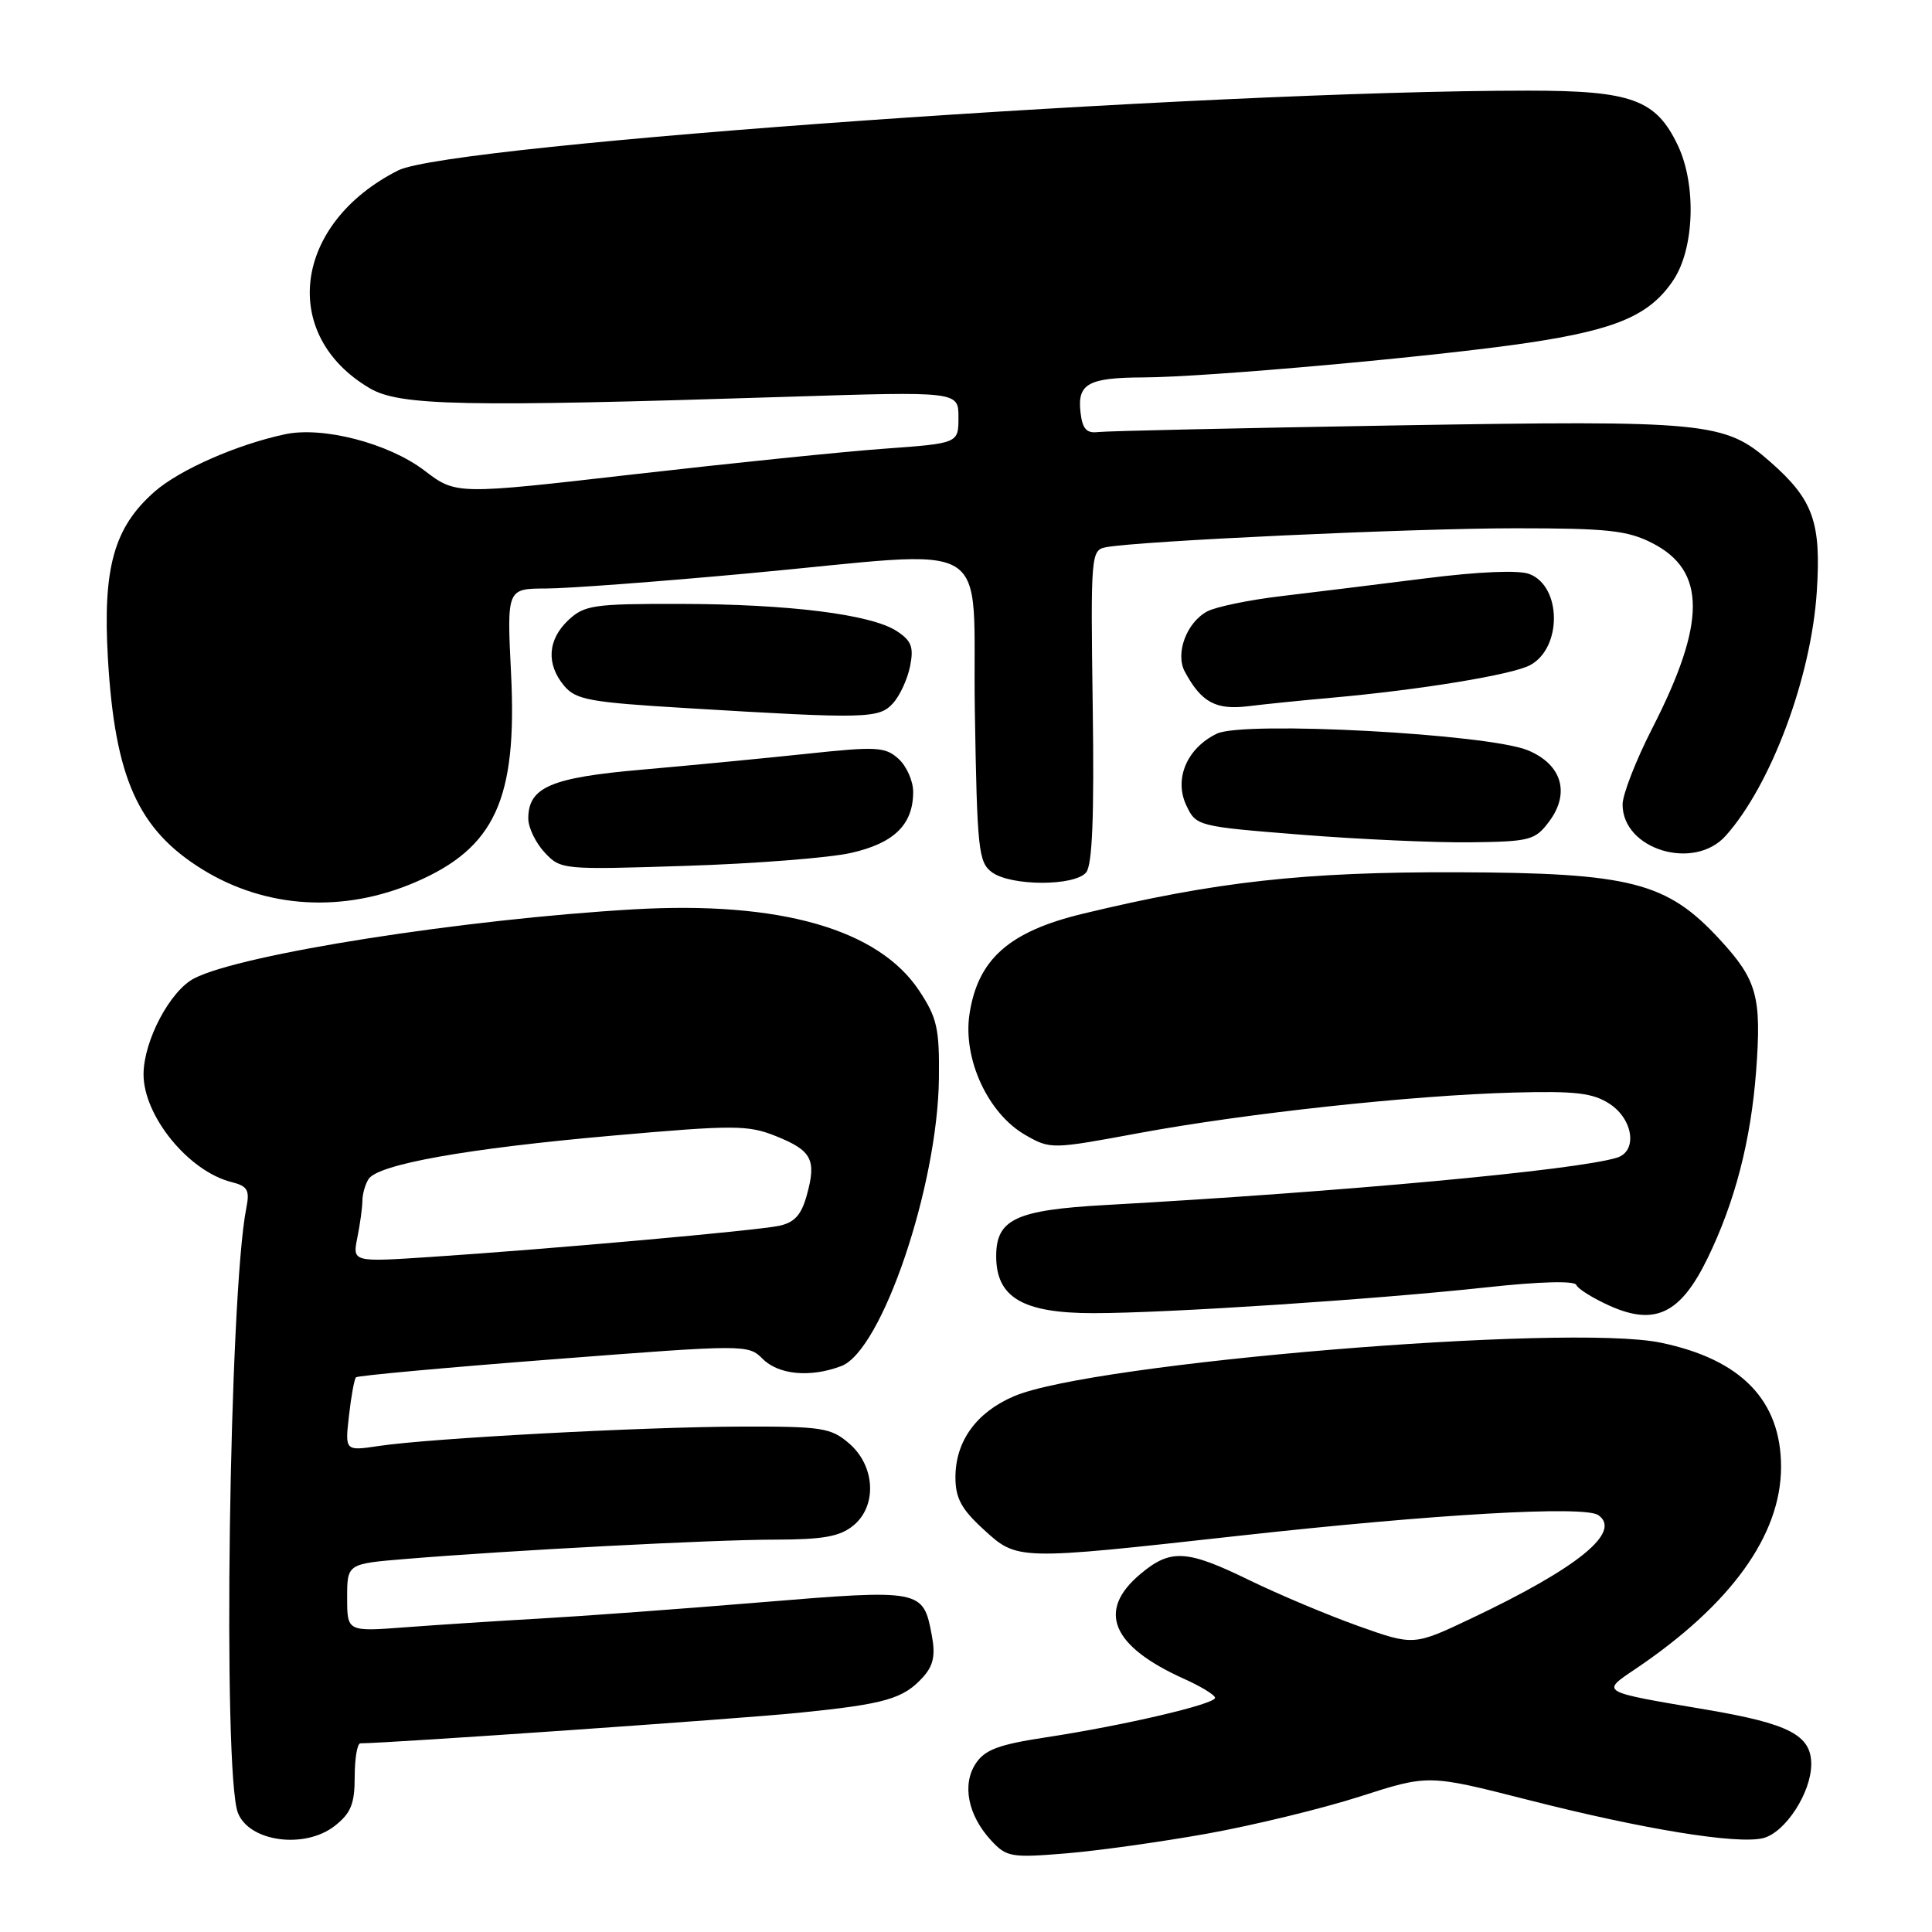 <?xml version="1.0" encoding="UTF-8" standalone="no"?>
<!DOCTYPE svg PUBLIC "-//W3C//DTD SVG 1.1//EN" "http://www.w3.org/Graphics/SVG/1.1/DTD/svg11.dtd" >
<svg xmlns="http://www.w3.org/2000/svg" xmlns:xlink="http://www.w3.org/1999/xlink" version="1.1" viewBox="0 0 256 256">
 <g >
 <path fill="currentColor"
d=" M 160.00 242.96 C 166.15 241.85 175.24 239.64 180.22 238.04 C 189.27 235.13 189.27 235.13 202.38 238.47 C 217.73 242.39 230.20 244.42 233.63 243.56 C 236.56 242.82 239.99 237.54 240.00 233.77 C 240.00 229.91 237.07 228.39 226.00 226.52 C 211.89 224.13 212.10 224.25 216.70 221.15 C 229.38 212.60 236.00 203.40 236.00 194.36 C 235.99 185.56 230.72 180.12 220.05 177.91 C 207.73 175.35 144.61 180.58 134.33 185.02 C 129.35 187.16 126.60 190.99 126.60 195.75 C 126.60 198.50 127.39 199.97 130.29 202.62 C 134.82 206.78 134.65 206.77 164.06 203.51 C 190.03 200.63 209.94 199.48 211.78 200.76 C 214.96 202.98 209.09 207.75 194.91 214.47 C 187.32 218.07 187.32 218.07 179.91 215.43 C 175.83 213.97 169.38 211.25 165.56 209.39 C 157.23 205.32 155.10 205.20 151.08 208.59 C 145.32 213.43 147.28 218.12 156.86 222.44 C 159.14 223.46 161.00 224.60 161.00 224.97 C 161.00 225.81 148.94 228.63 138.64 230.20 C 132.31 231.16 130.50 231.84 129.28 233.69 C 127.45 236.49 128.26 240.53 131.32 243.86 C 133.36 246.07 133.99 246.18 141.17 245.59 C 145.38 245.25 153.86 244.06 160.00 242.96 Z  M 44.37 241.93 C 46.50 240.25 47.00 239.02 47.00 235.43 C 47.00 232.99 47.34 231.00 47.75 231.00 C 51.60 230.98 97.84 227.76 105.78 226.96 C 117.31 225.80 119.70 225.11 122.31 222.22 C 123.69 220.68 123.97 219.34 123.46 216.64 C 122.33 210.60 122.09 210.56 100.74 212.32 C 90.16 213.20 77.00 214.16 71.50 214.47 C 66.00 214.78 58.01 215.30 53.75 215.62 C 46.00 216.21 46.00 216.21 46.00 211.71 C 46.00 207.21 46.00 207.21 53.75 206.57 C 67.86 205.41 94.37 204.02 102.64 204.01 C 109.04 204.00 111.26 203.61 113.05 202.16 C 116.25 199.57 115.99 194.24 112.50 191.25 C 110.11 189.19 108.90 189.00 98.19 189.03 C 85.13 189.07 57.07 190.57 50.19 191.60 C 45.71 192.27 45.71 192.27 46.24 187.59 C 46.53 185.01 46.95 182.72 47.17 182.50 C 47.39 182.28 59.17 181.20 73.34 180.11 C 98.86 178.14 99.14 178.14 101.06 180.06 C 103.18 182.18 107.39 182.56 111.48 181.01 C 116.85 178.97 124.24 157.19 124.41 142.93 C 124.49 136.29 124.17 134.85 121.80 131.28 C 116.40 123.11 103.32 119.38 84.00 120.49 C 61.40 121.80 31.96 126.42 25.73 129.64 C 22.54 131.29 19.06 137.86 19.02 142.30 C 18.98 147.83 24.97 155.20 30.68 156.63 C 32.81 157.17 33.11 157.69 32.64 160.06 C 30.36 171.47 29.48 234.86 31.52 240.20 C 33.01 244.06 40.39 245.05 44.37 241.93 Z  M 226.24 166.77 C 229.89 159.29 232.00 151.15 232.70 141.86 C 233.43 132.06 232.82 129.84 227.87 124.48 C 220.86 116.87 216.07 115.65 193.00 115.58 C 172.82 115.52 161.16 116.81 143.50 121.07 C 133.70 123.43 129.56 127.10 128.46 134.39 C 127.57 140.33 130.92 147.56 135.86 150.39 C 139.18 152.29 139.33 152.29 150.86 150.15 C 165.05 147.52 187.13 145.13 200.59 144.77 C 208.78 144.55 211.07 144.82 213.29 146.27 C 216.43 148.33 217.00 152.56 214.25 153.40 C 208.88 155.06 177.91 157.92 146.50 159.67 C 134.60 160.33 132.00 161.55 132.00 166.45 C 132.00 171.93 135.53 174.00 144.88 174.00 C 154.63 174.00 182.12 172.19 196.98 170.58 C 204.03 169.81 208.64 169.69 208.87 170.26 C 209.07 170.78 211.07 172.02 213.31 173.03 C 219.30 175.71 222.68 174.07 226.24 166.77 Z  M 55.05 116.89 C 65.58 112.35 68.54 105.91 67.72 89.31 C 67.16 78.00 67.16 78.00 72.33 77.98 C 75.17 77.98 87.17 77.08 99.00 75.99 C 132.59 72.90 128.80 70.62 129.17 94.08 C 129.47 112.60 129.65 114.27 131.44 115.58 C 133.97 117.43 142.39 117.44 143.92 115.60 C 144.74 114.61 145.00 108.16 144.79 93.55 C 144.51 73.59 144.57 72.90 146.50 72.52 C 150.68 71.69 187.13 70.00 200.80 70.00 C 213.02 70.00 215.64 70.28 218.93 71.96 C 226.10 75.62 226.10 82.49 218.94 96.49 C 216.77 100.73 215.00 105.28 215.00 106.60 C 215.00 112.57 224.46 115.44 228.66 110.75 C 234.66 104.04 239.98 89.81 240.73 78.45 C 241.34 69.19 240.27 66.20 234.56 61.19 C 228.54 55.90 226.22 55.68 185.00 56.37 C 164.38 56.72 146.60 57.11 145.50 57.25 C 143.96 57.44 143.42 56.83 143.17 54.61 C 142.74 50.84 144.20 50.04 151.50 50.01 C 159.83 49.98 190.44 47.23 202.50 45.42 C 214.22 43.67 218.64 41.76 221.74 37.10 C 224.52 32.92 224.80 24.50 222.33 19.28 C 219.44 13.19 216.22 12.01 202.50 12.01 C 159.98 12.01 59.69 19.09 52.76 22.58 C 38.89 29.58 36.96 44.37 49.00 51.45 C 52.97 53.78 61.38 53.95 104.25 52.58 C 127.00 51.86 127.00 51.86 127.00 55.30 C 127.00 58.74 127.00 58.74 117.25 59.45 C 111.89 59.83 96.91 61.37 83.97 62.85 C 60.44 65.55 60.44 65.55 56.24 62.35 C 51.49 58.73 42.75 56.46 37.73 57.55 C 31.34 58.92 23.77 62.26 20.48 65.15 C 15.09 69.88 13.60 75.25 14.30 87.28 C 15.23 103.09 18.29 109.92 26.82 115.20 C 35.22 120.39 45.47 121.01 55.05 116.89 Z  M 112.75 113.02 C 118.48 111.73 121.00 109.26 121.00 104.93 C 121.00 103.49 120.13 101.52 119.06 100.55 C 117.29 98.95 116.17 98.89 106.81 99.89 C 101.14 100.49 91.37 101.43 85.10 101.98 C 72.96 103.03 70.00 104.31 70.00 108.47 C 70.00 109.65 70.97 111.67 72.16 112.95 C 74.30 115.24 74.52 115.26 90.91 114.73 C 100.04 114.44 109.86 113.67 112.75 113.02 Z  M 205.28 108.84 C 208.08 105.08 206.95 101.30 202.48 99.43 C 197.25 97.24 164.82 95.50 161.25 97.21 C 157.27 99.12 155.52 103.23 157.21 106.75 C 158.50 109.47 158.68 109.51 172.51 110.61 C 180.20 111.22 190.28 111.67 194.90 111.61 C 202.76 111.51 203.42 111.33 205.28 108.84 Z  M 118.33 93.18 C 119.24 92.19 120.25 89.98 120.59 88.28 C 121.10 85.74 120.78 84.90 118.82 83.62 C 115.44 81.41 104.56 80.04 90.06 80.02 C 78.66 80.00 77.44 80.18 75.31 82.17 C 72.56 84.76 72.35 88.00 74.75 90.87 C 76.31 92.73 78.12 93.06 91.00 93.83 C 114.81 95.27 116.48 95.23 118.33 93.18 Z  M 176.50 92.45 C 188.16 91.41 200.37 89.41 202.74 88.14 C 207.00 85.86 206.94 77.69 202.65 76.06 C 201.25 75.52 195.96 75.74 188.93 76.63 C 182.64 77.42 174.02 78.49 169.77 78.99 C 165.52 79.49 161.11 80.41 159.97 81.01 C 157.23 82.48 155.70 86.57 156.99 88.99 C 159.17 93.05 161.09 94.10 165.37 93.58 C 167.64 93.30 172.65 92.79 176.50 92.45 Z  M 47.35 163.99 C 47.71 162.21 48.01 160.02 48.02 159.12 C 48.02 158.23 48.39 156.93 48.83 156.24 C 50.08 154.28 61.82 152.18 81.13 150.48 C 97.30 149.05 99.11 149.06 102.81 150.54 C 107.57 152.45 108.21 153.66 106.91 158.35 C 106.18 161.00 105.28 161.99 103.22 162.43 C 100.17 163.07 72.98 165.50 57.10 166.55 C 46.70 167.24 46.70 167.24 47.35 163.99 Z "/>
</g>
</svg>